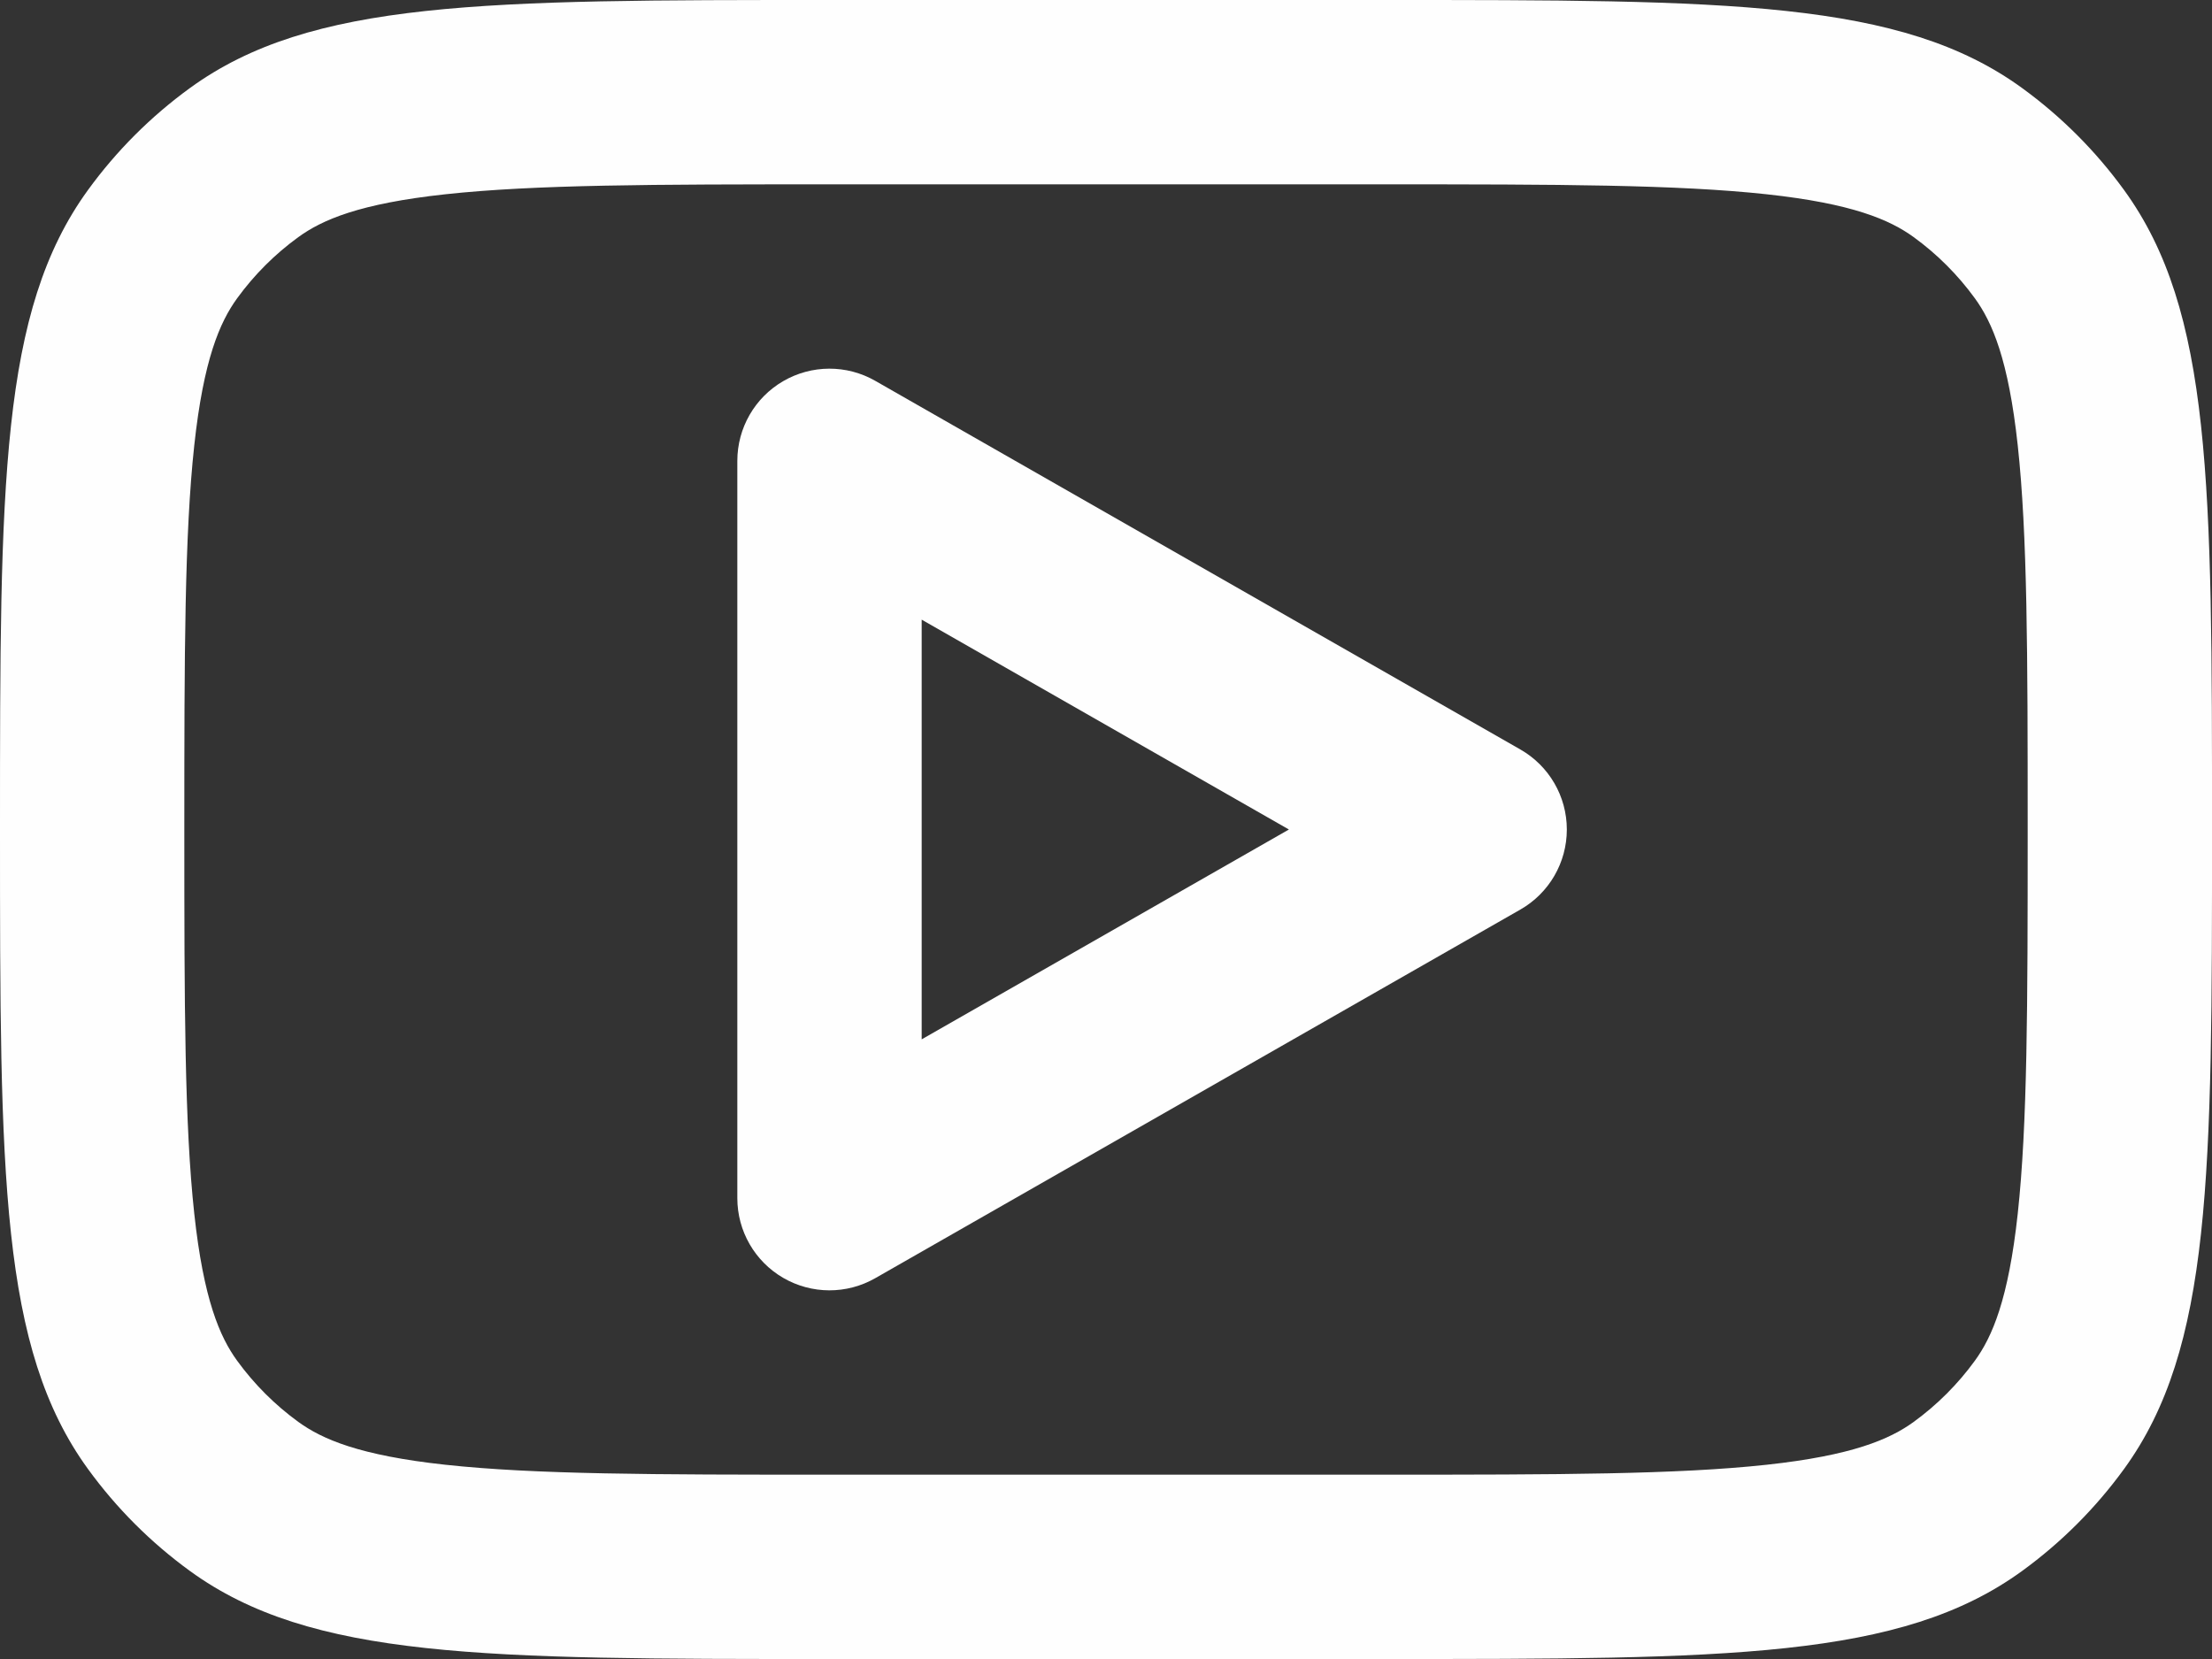 <?xml version="1.0" encoding="UTF-8"?>
<!DOCTYPE svg PUBLIC "-//W3C//DTD SVG 1.1//EN" "http://www.w3.org/Graphics/SVG/1.1/DTD/svg11.dtd">
<!-- Creator: CorelDRAW -->
<svg xmlns="http://www.w3.org/2000/svg" xml:space="preserve" width="31.228mm" height="23.421mm" version="1.1" style="shape-rendering:geometricPrecision; text-rendering:geometricPrecision; image-rendering:optimizeQuality; fill-rule:evenodd; clip-rule:evenodd"
viewBox="0 0 3108.6 2331.45"
 xmlns:xlink="http://www.w3.org/1999/xlink"
 xmlns:xodm="http://www.corel.com/coreldraw/odm/2003">
 <rect x="0" y="0" width="3108.6" height="2331.45" fill="#333333" stroke="none"/>
 <defs>
  <style type="text/css">
   <![CDATA[
    .fil0 {fill:#FEFEFE}
   ]]>
  </style>
 </defs>
 <g id="Layer_x0020_1">
  <g id="_1737551595648">
   <path class="fil0" d="M1229.99 535.17c-40.1,-22.91 -89.34,-22.75 -129.28,0.43 -39.94,23.17 -64.52,65.86 -64.52,112.03l0 1036.21c0,46.17 24.58,88.85 64.52,112.02 39.94,23.17 89.18,23.34 129.28,0.43l906.67 -518.09c40.36,-23.05 65.26,-65.97 65.26,-112.46 0,-46.49 -24.91,-89.4 -65.26,-112.46l-906.67 -518.1zm581.34 630.56l-516.07 294.9 0 -589.81 516.07 294.9z"/>
   <path class="fil0" d="M-0 1165.73c0,-485.68 0,-728.52 123.69,-898.77 39.95,-54.98 88.3,-103.33 143.28,-143.28 170.24,-123.69 413.08,-123.69 898.77,-123.69l777.15 0c485.68,0 728.52,0 898.77,123.69 54.98,39.95 103.33,88.3 143.28,143.28 123.69,170.24 123.69,413.08 123.69,898.77 0,485.68 0,728.52 -123.69,898.77 -39.95,54.98 -88.3,103.33 -143.28,143.28 -170.24,123.69 -413.08,123.69 -898.77,123.69l-777.15 0c-485.68,0 -728.52,0 -898.77,-123.69 -54.98,-39.95 -103.33,-88.3 -143.28,-143.28 -123.69,-170.24 -123.69,-413.08 -123.69,-898.77zm1165.73 -906.68l777.15 0c248.61,0 414.26,0.36 539.78,13.96 120.66,13.07 173.13,35.85 206.73,60.25 32.98,23.97 62,52.98 85.97,85.97 24.41,33.6 47.17,86.07 60.25,206.73 13.61,125.51 13.96,291.16 13.96,539.78 0,248.61 -0.35,414.26 -13.96,539.78 -13.08,120.66 -35.85,173.13 -60.25,206.73 -23.97,32.98 -52.99,62 -85.97,85.97 -33.6,24.41 -86.07,47.17 -206.73,60.25 -125.52,13.61 -291.16,13.96 -539.78,13.96l-777.15 0c-248.61,0 -414.27,-0.35 -539.78,-13.96 -120.66,-13.08 -173.13,-35.85 -206.73,-60.25 -32.99,-23.97 -62,-52.99 -85.97,-85.97 -24.41,-33.6 -47.18,-86.07 -60.25,-206.73 -13.6,-125.52 -13.96,-291.16 -13.96,-539.78 0,-248.61 0.36,-414.27 13.96,-539.78 13.07,-120.66 35.85,-173.13 60.25,-206.73 23.97,-32.99 52.98,-62 85.97,-85.97 33.6,-24.41 86.07,-47.18 206.73,-60.25 125.51,-13.6 291.16,-13.96 539.78,-13.96z"/>
  </g>
 </g>
</svg>

